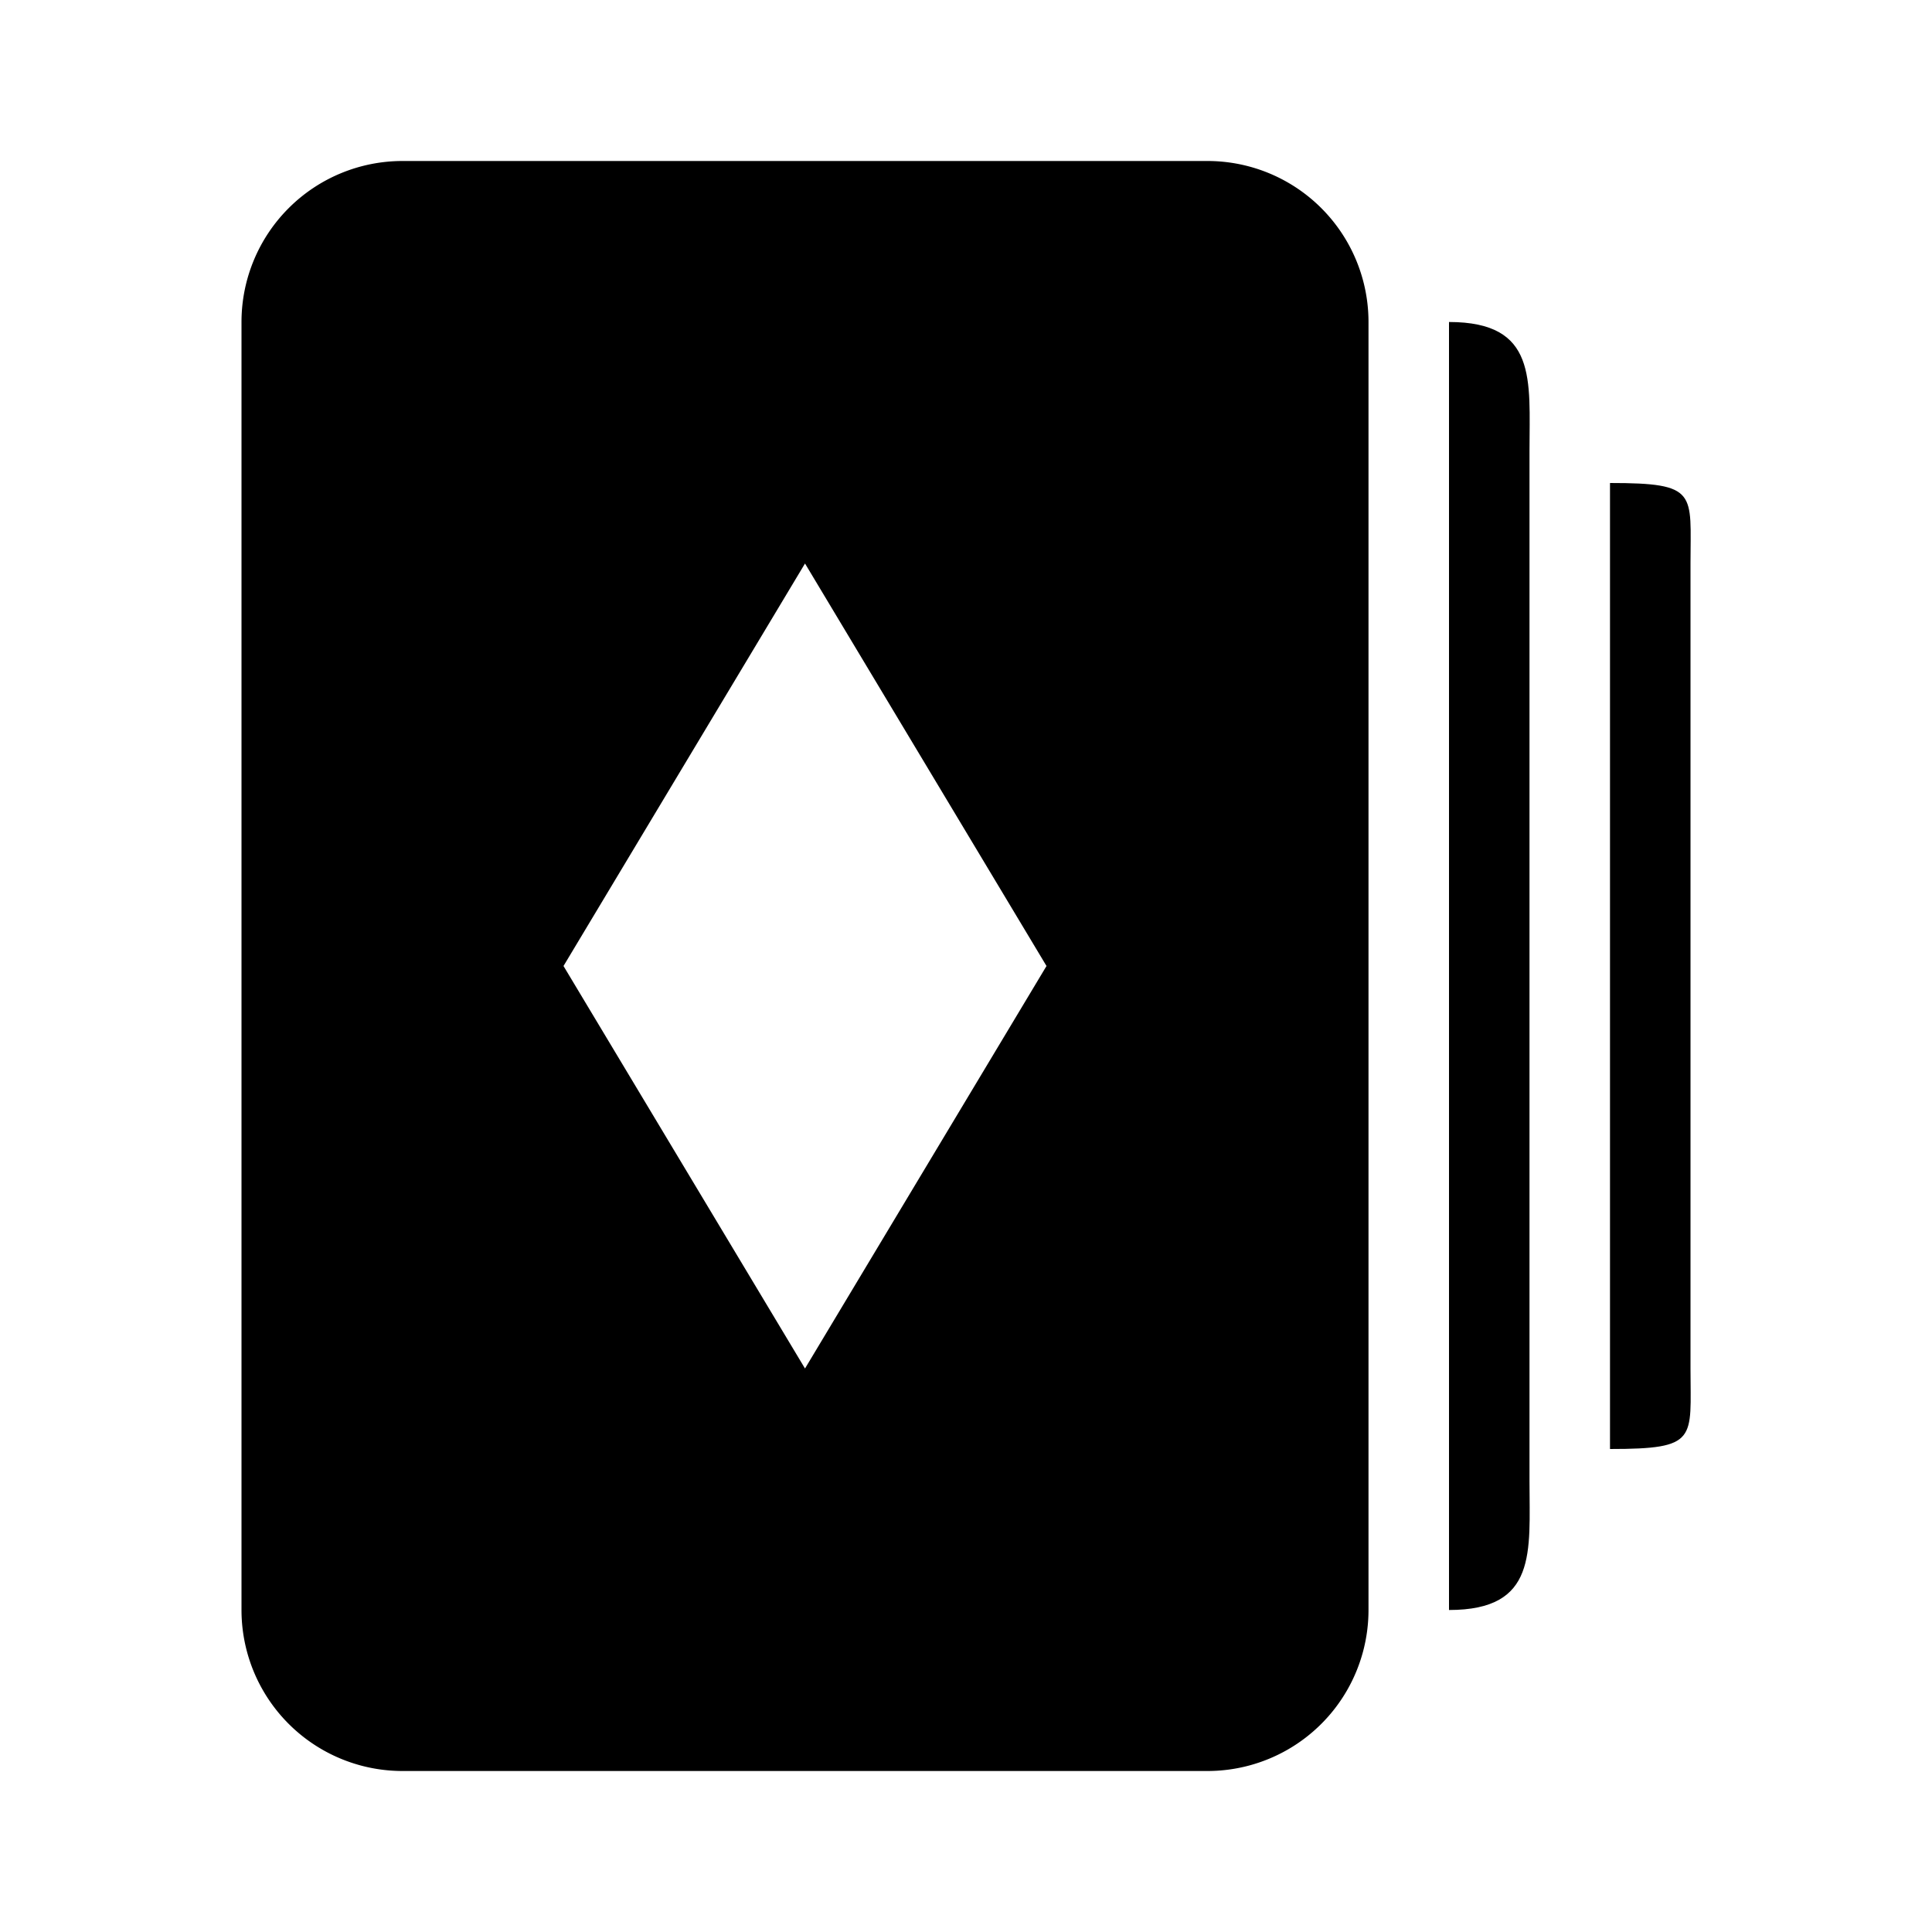 <svg xmlns="http://www.w3.org/2000/svg" viewBox="0 0 24 24"><title>cobalt_icons</title><path d="M15,2H5A2,2,0,0,0,3,4V20a2,2,0,0,0,2,2H15a2,2,0,0,0,2-2V4A2,2,0,0,0,15,2ZM10,17,7,12l3-5,3,5Z"/><path d="M18,4V20c1.1,0,1-.72,1-1.6V5.6C19,4.72,19.1,4,18,4Z"/><path d="M20,6V18c1.1,0,1-.12,1-1V7C21,6.12,21.1,6,20,6Z"/></svg>